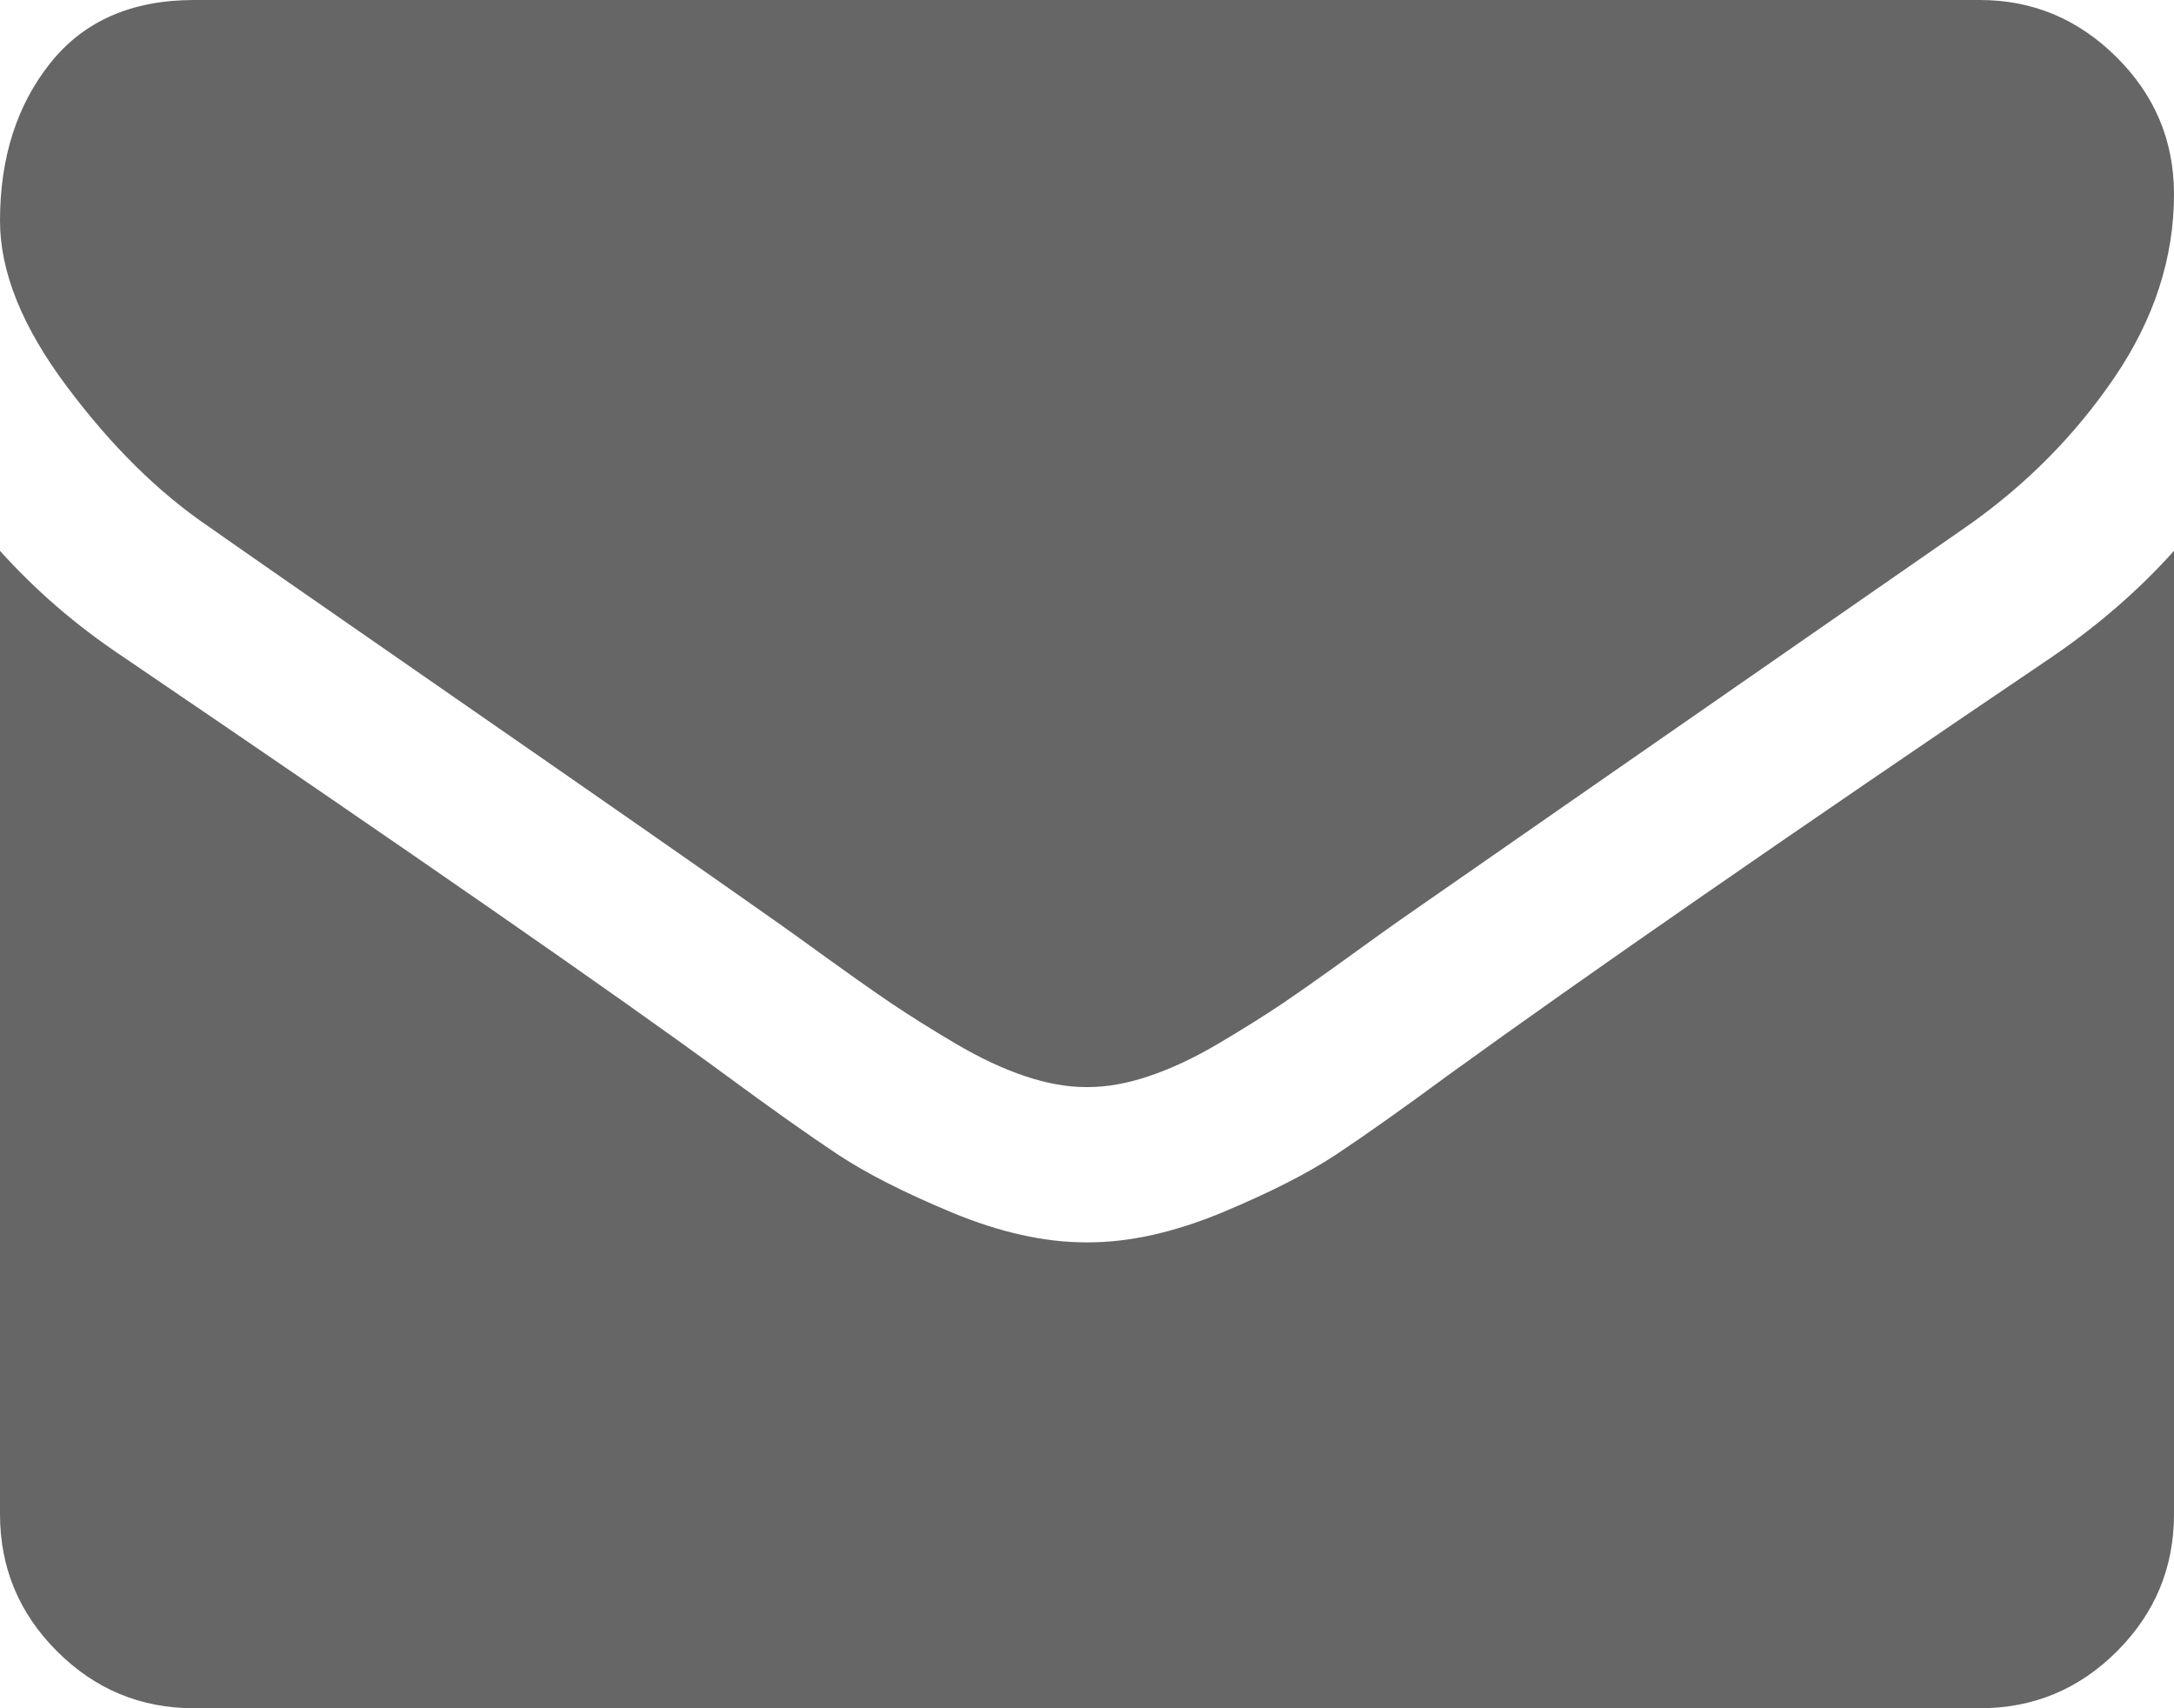 <?xml version="1.0" encoding="UTF-8"?>
<svg width="14px" height="11px" viewBox="0 0 14 11" version="1.1" xmlns="http://www.w3.org/2000/svg" xmlns:xlink="http://www.w3.org/1999/xlink">
    <!-- Generator: Sketch 52.6 (67491) - http://www.bohemiancoding.com/sketch -->
    <title>icon_mail</title>
    <desc>Created with Sketch.</desc>
    <g id="Page-1" stroke="none" stroke-width="1" fill="none" fill-rule="evenodd" opacity="0.601">
        <path d="M14,3.547 L14,9.75 C14,10.094 13.878,10.388 13.633,10.633 C13.388,10.878 13.094,11 12.75,11 L1.25,11 C0.906,11 0.612,10.878 0.367,10.633 C0.122,10.388 0,10.094 0,9.75 L0,3.547 C0.229,3.802 0.492,4.029 0.789,4.227 C2.674,5.508 3.969,6.406 4.672,6.922 C4.969,7.141 5.21,7.311 5.395,7.434 C5.579,7.556 5.826,7.681 6.133,7.809 C6.44,7.936 6.727,8 6.992,8 L7.008,8 C7.273,8 7.56,7.936 7.867,7.809 C8.174,7.681 8.421,7.556 8.605,7.434 C8.79,7.311 9.031,7.141 9.328,6.922 C10.214,6.281 11.51,5.383 13.219,4.227 C13.516,4.023 13.776,3.797 14,3.547 Z M14,1.25 C14,1.661 13.872,2.055 13.617,2.43 C13.362,2.805 13.044,3.125 12.664,3.391 C10.706,4.75 9.487,5.596 9.008,5.93 C8.956,5.966 8.845,6.046 8.676,6.168 C8.507,6.29 8.366,6.389 8.254,6.465 C8.142,6.54 8.007,6.625 7.848,6.719 C7.689,6.813 7.539,6.883 7.398,6.93 C7.258,6.977 7.128,7 7.008,7 L6.992,7 C6.872,7 6.742,6.977 6.602,6.93 C6.461,6.883 6.311,6.813 6.152,6.719 C5.993,6.625 5.858,6.54 5.746,6.465 C5.634,6.389 5.493,6.29 5.324,6.168 C5.155,6.046 5.044,5.966 4.992,5.93 C4.518,5.596 3.836,5.121 2.945,4.504 C2.055,3.887 1.521,3.516 1.344,3.391 C1.021,3.172 0.716,2.871 0.43,2.488 C0.143,2.105 0,1.75 0,1.422 C0,1.016 0.108,0.677 0.324,0.406 C0.54,0.135 0.849,0 1.25,0 L12.75,0 C13.089,0 13.382,0.122 13.629,0.367 C13.876,0.612 14,0.906 14,1.25 Z" id="icon_mail" fill="#000000"></path>
    </g>
</svg>